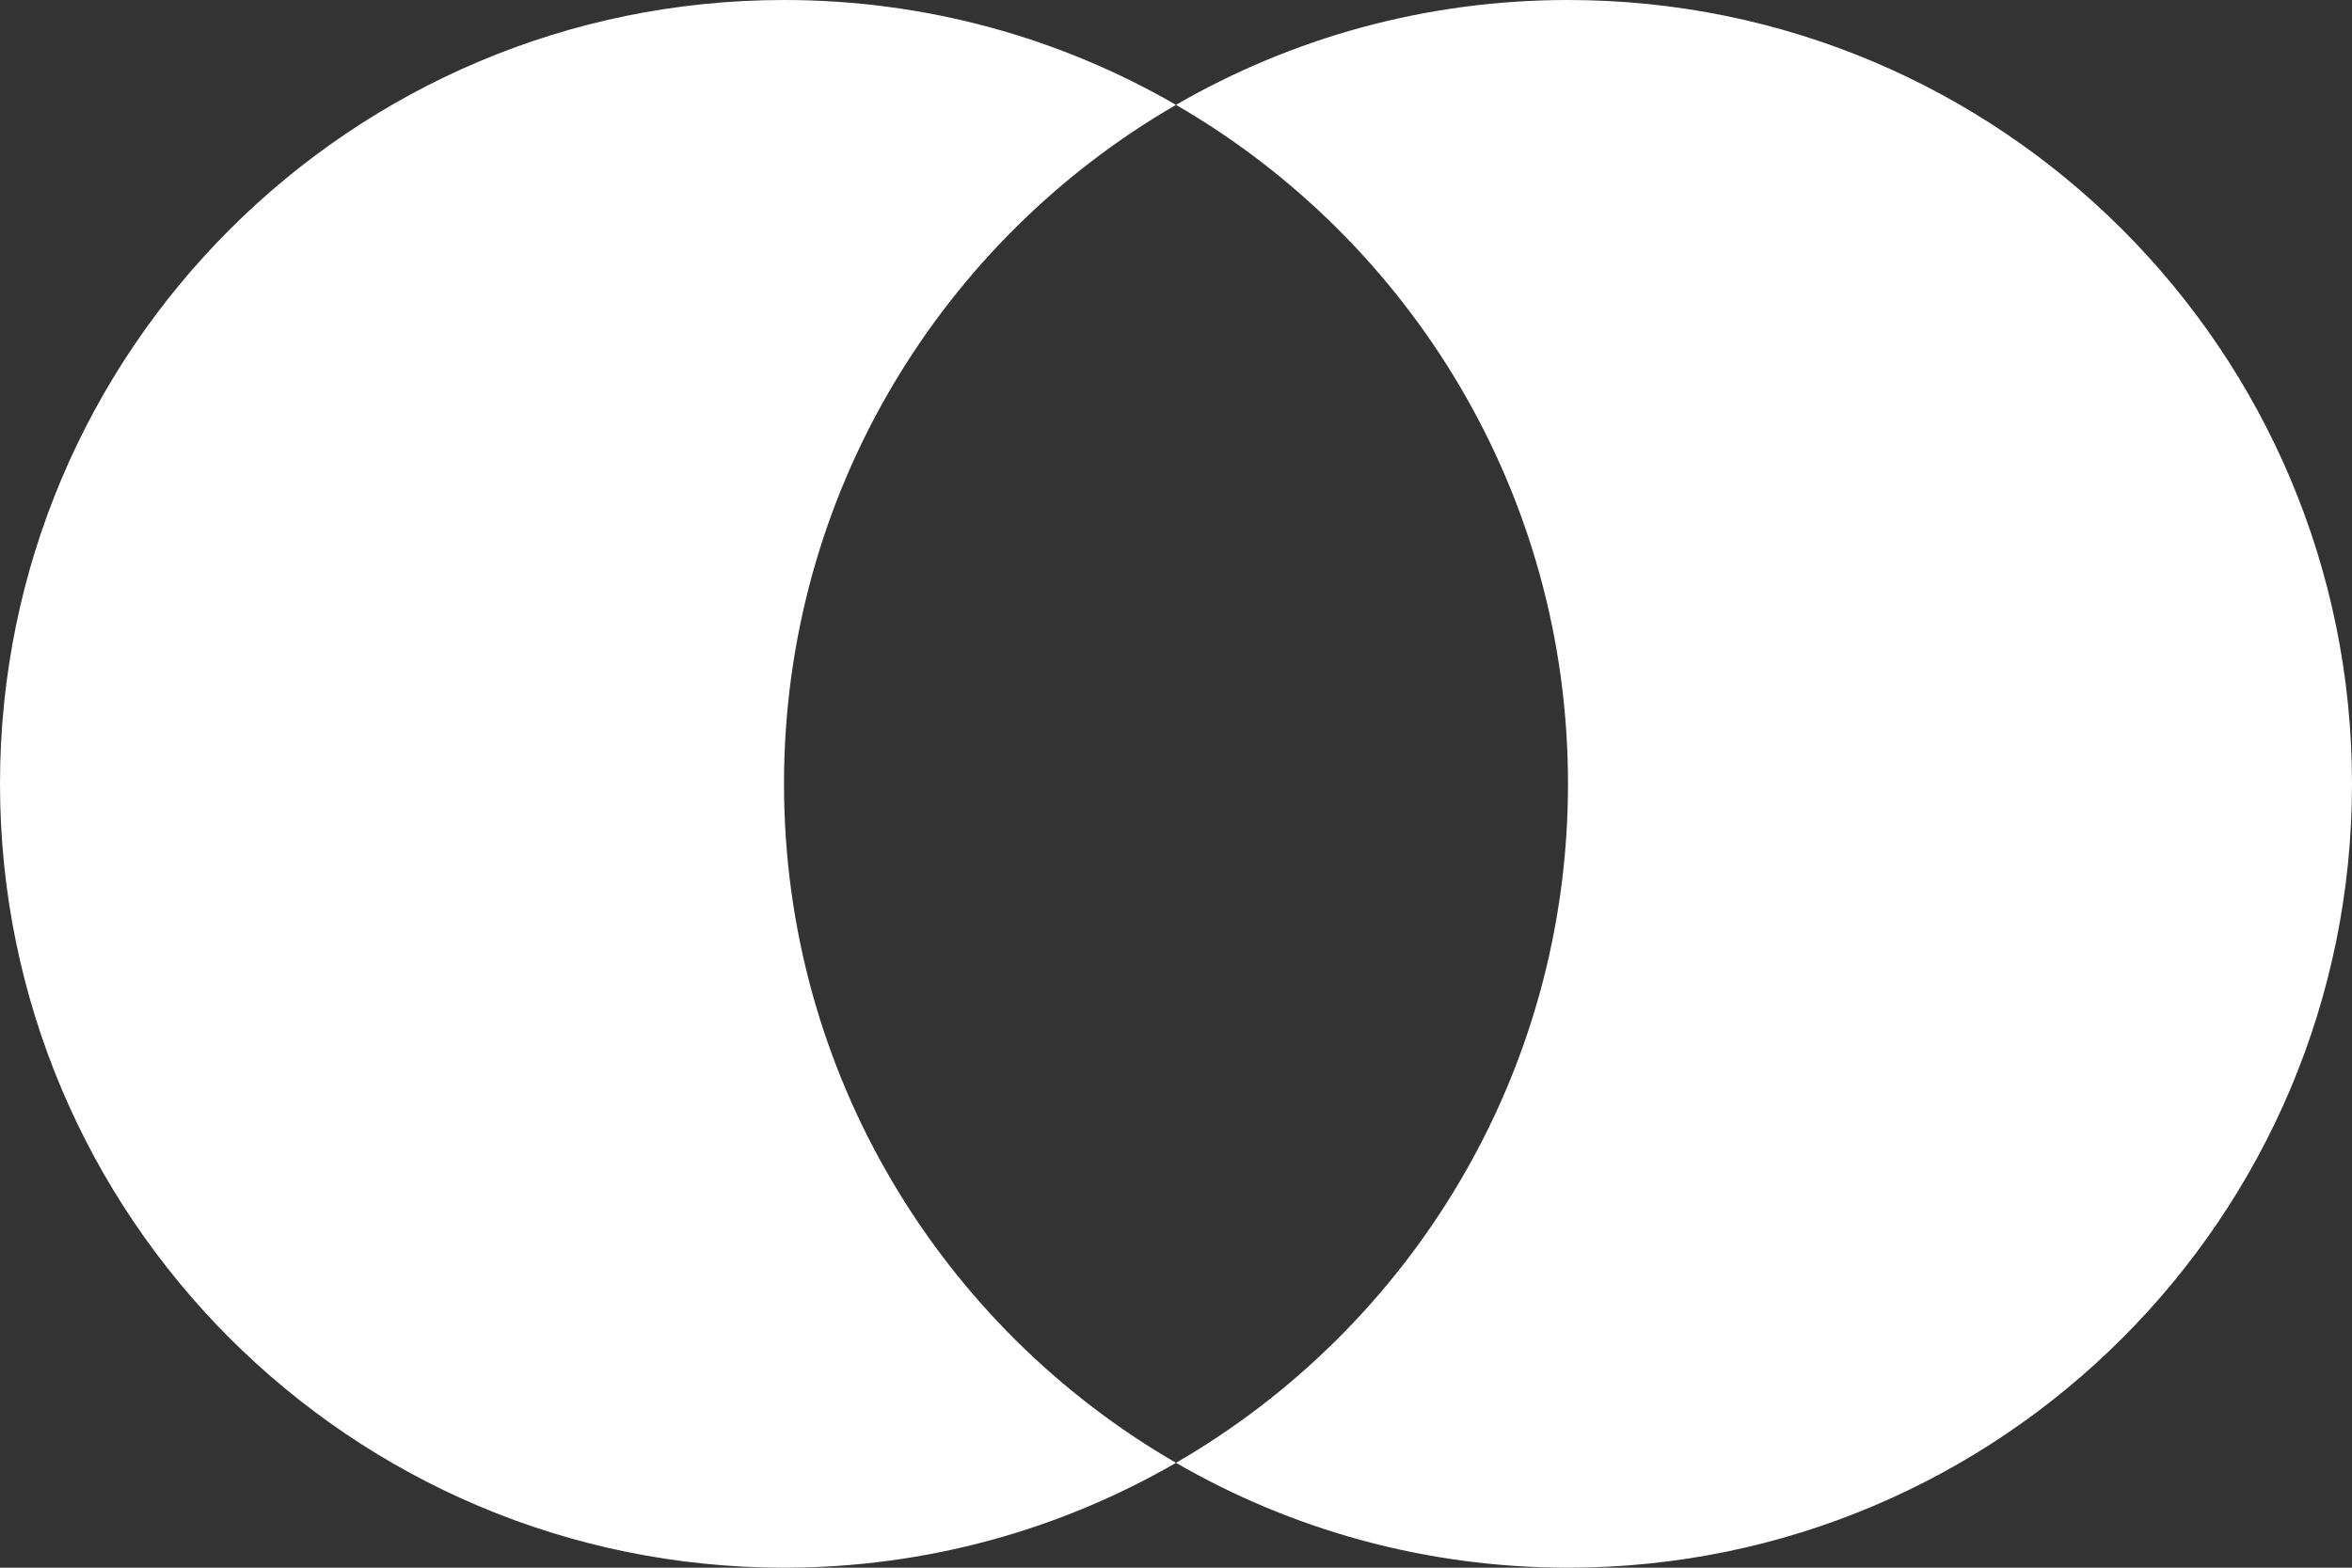 <svg width="81" height="54" viewBox="0 0 81 54" fill="none" xmlns="http://www.w3.org/2000/svg">
<rect x="0" y="0" width="81" height="54" fill="#333333" stroke="none"/>
<path fill-rule="evenodd" clip-rule="evenodd" d="M40.5 50.388C48.57 45.719 54 36.994 54 27C54 17.006 48.57 8.281 40.5 3.612C44.471 1.315 49.082 0 54 0C68.912 0 81 12.088 81 27C81 41.912 68.912 54 54 54C49.082 54 44.471 52.685 40.5 50.388ZM40.5 50.388C36.529 52.685 31.918 54 27 54C12.088 54 0 41.912 0 27C0 12.088 12.088 0 27 0C31.918 0 36.529 1.315 40.5 3.612C32.43 8.281 27 17.006 27 27C27 36.994 32.43 45.719 40.5 50.388Z" fill="white"/>
</svg>
